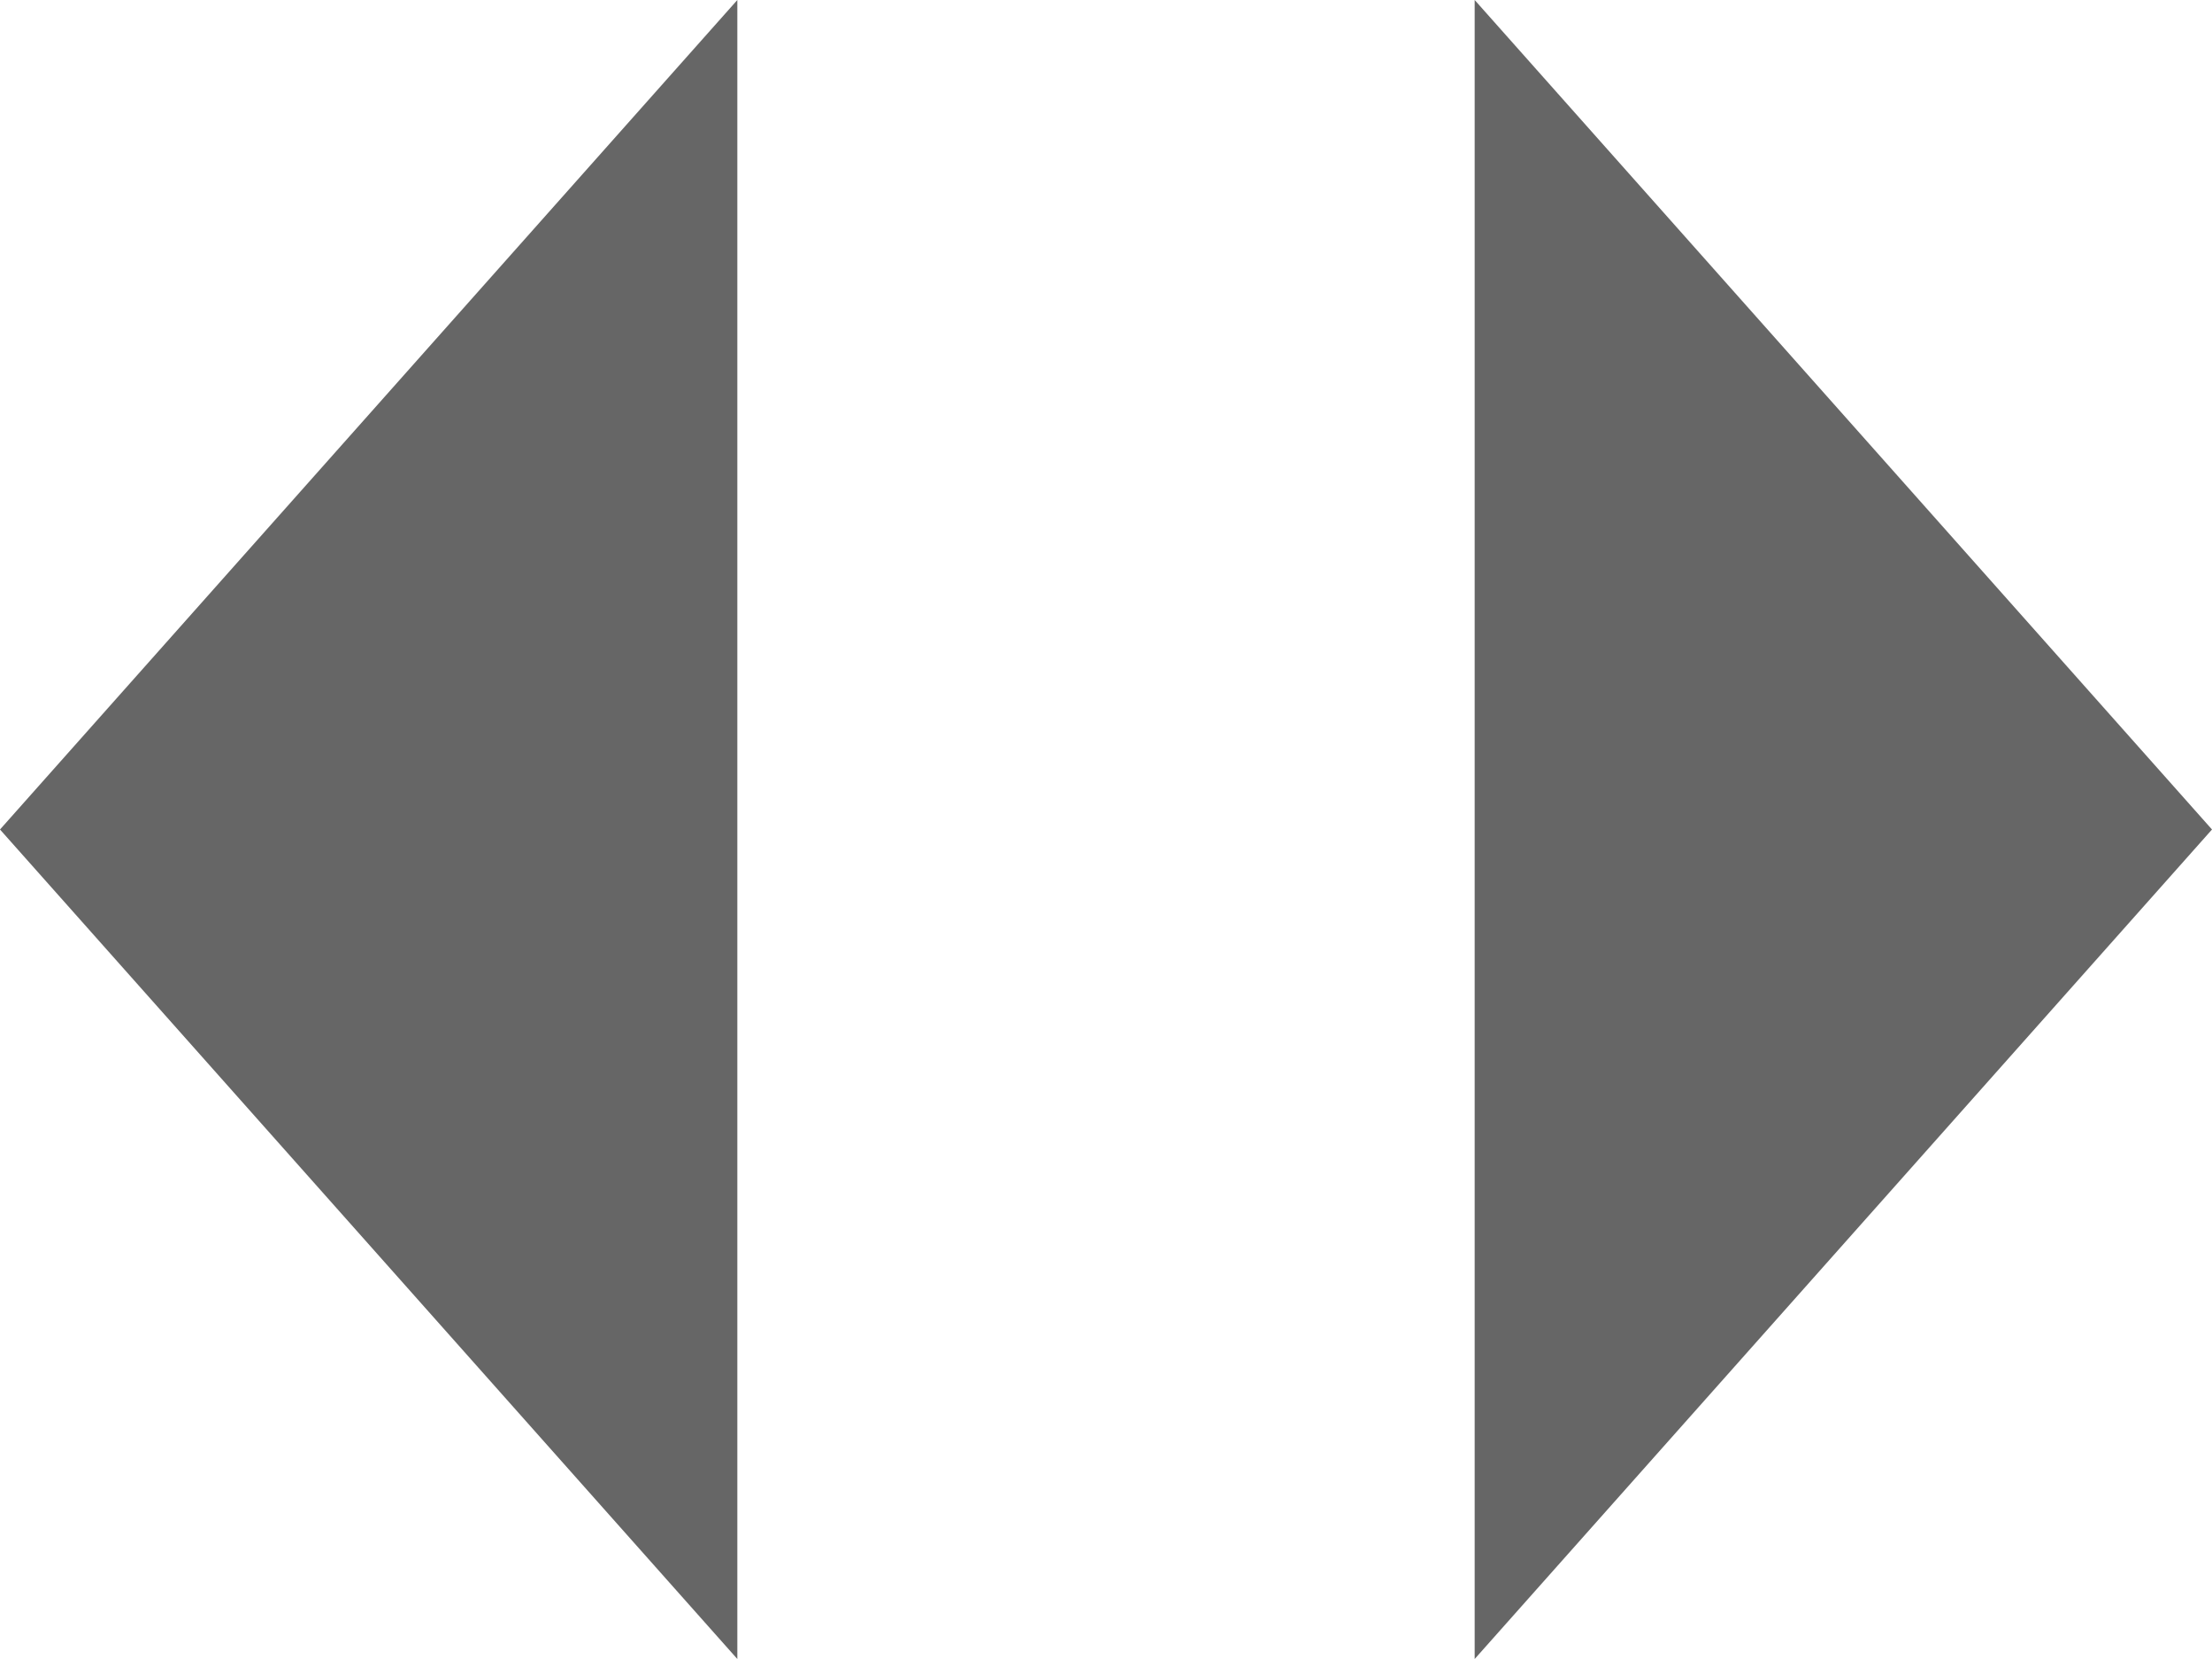 <svg xmlns="http://www.w3.org/2000/svg" width="24" height="18" aria-label="Иконка разнонаправленных влево и вправо треугольных стрелок." fill="none"><path fill="#666" d="M8 0 0 9l8 9V0Zm16 9-8-9v18l8-9Z"/></svg>